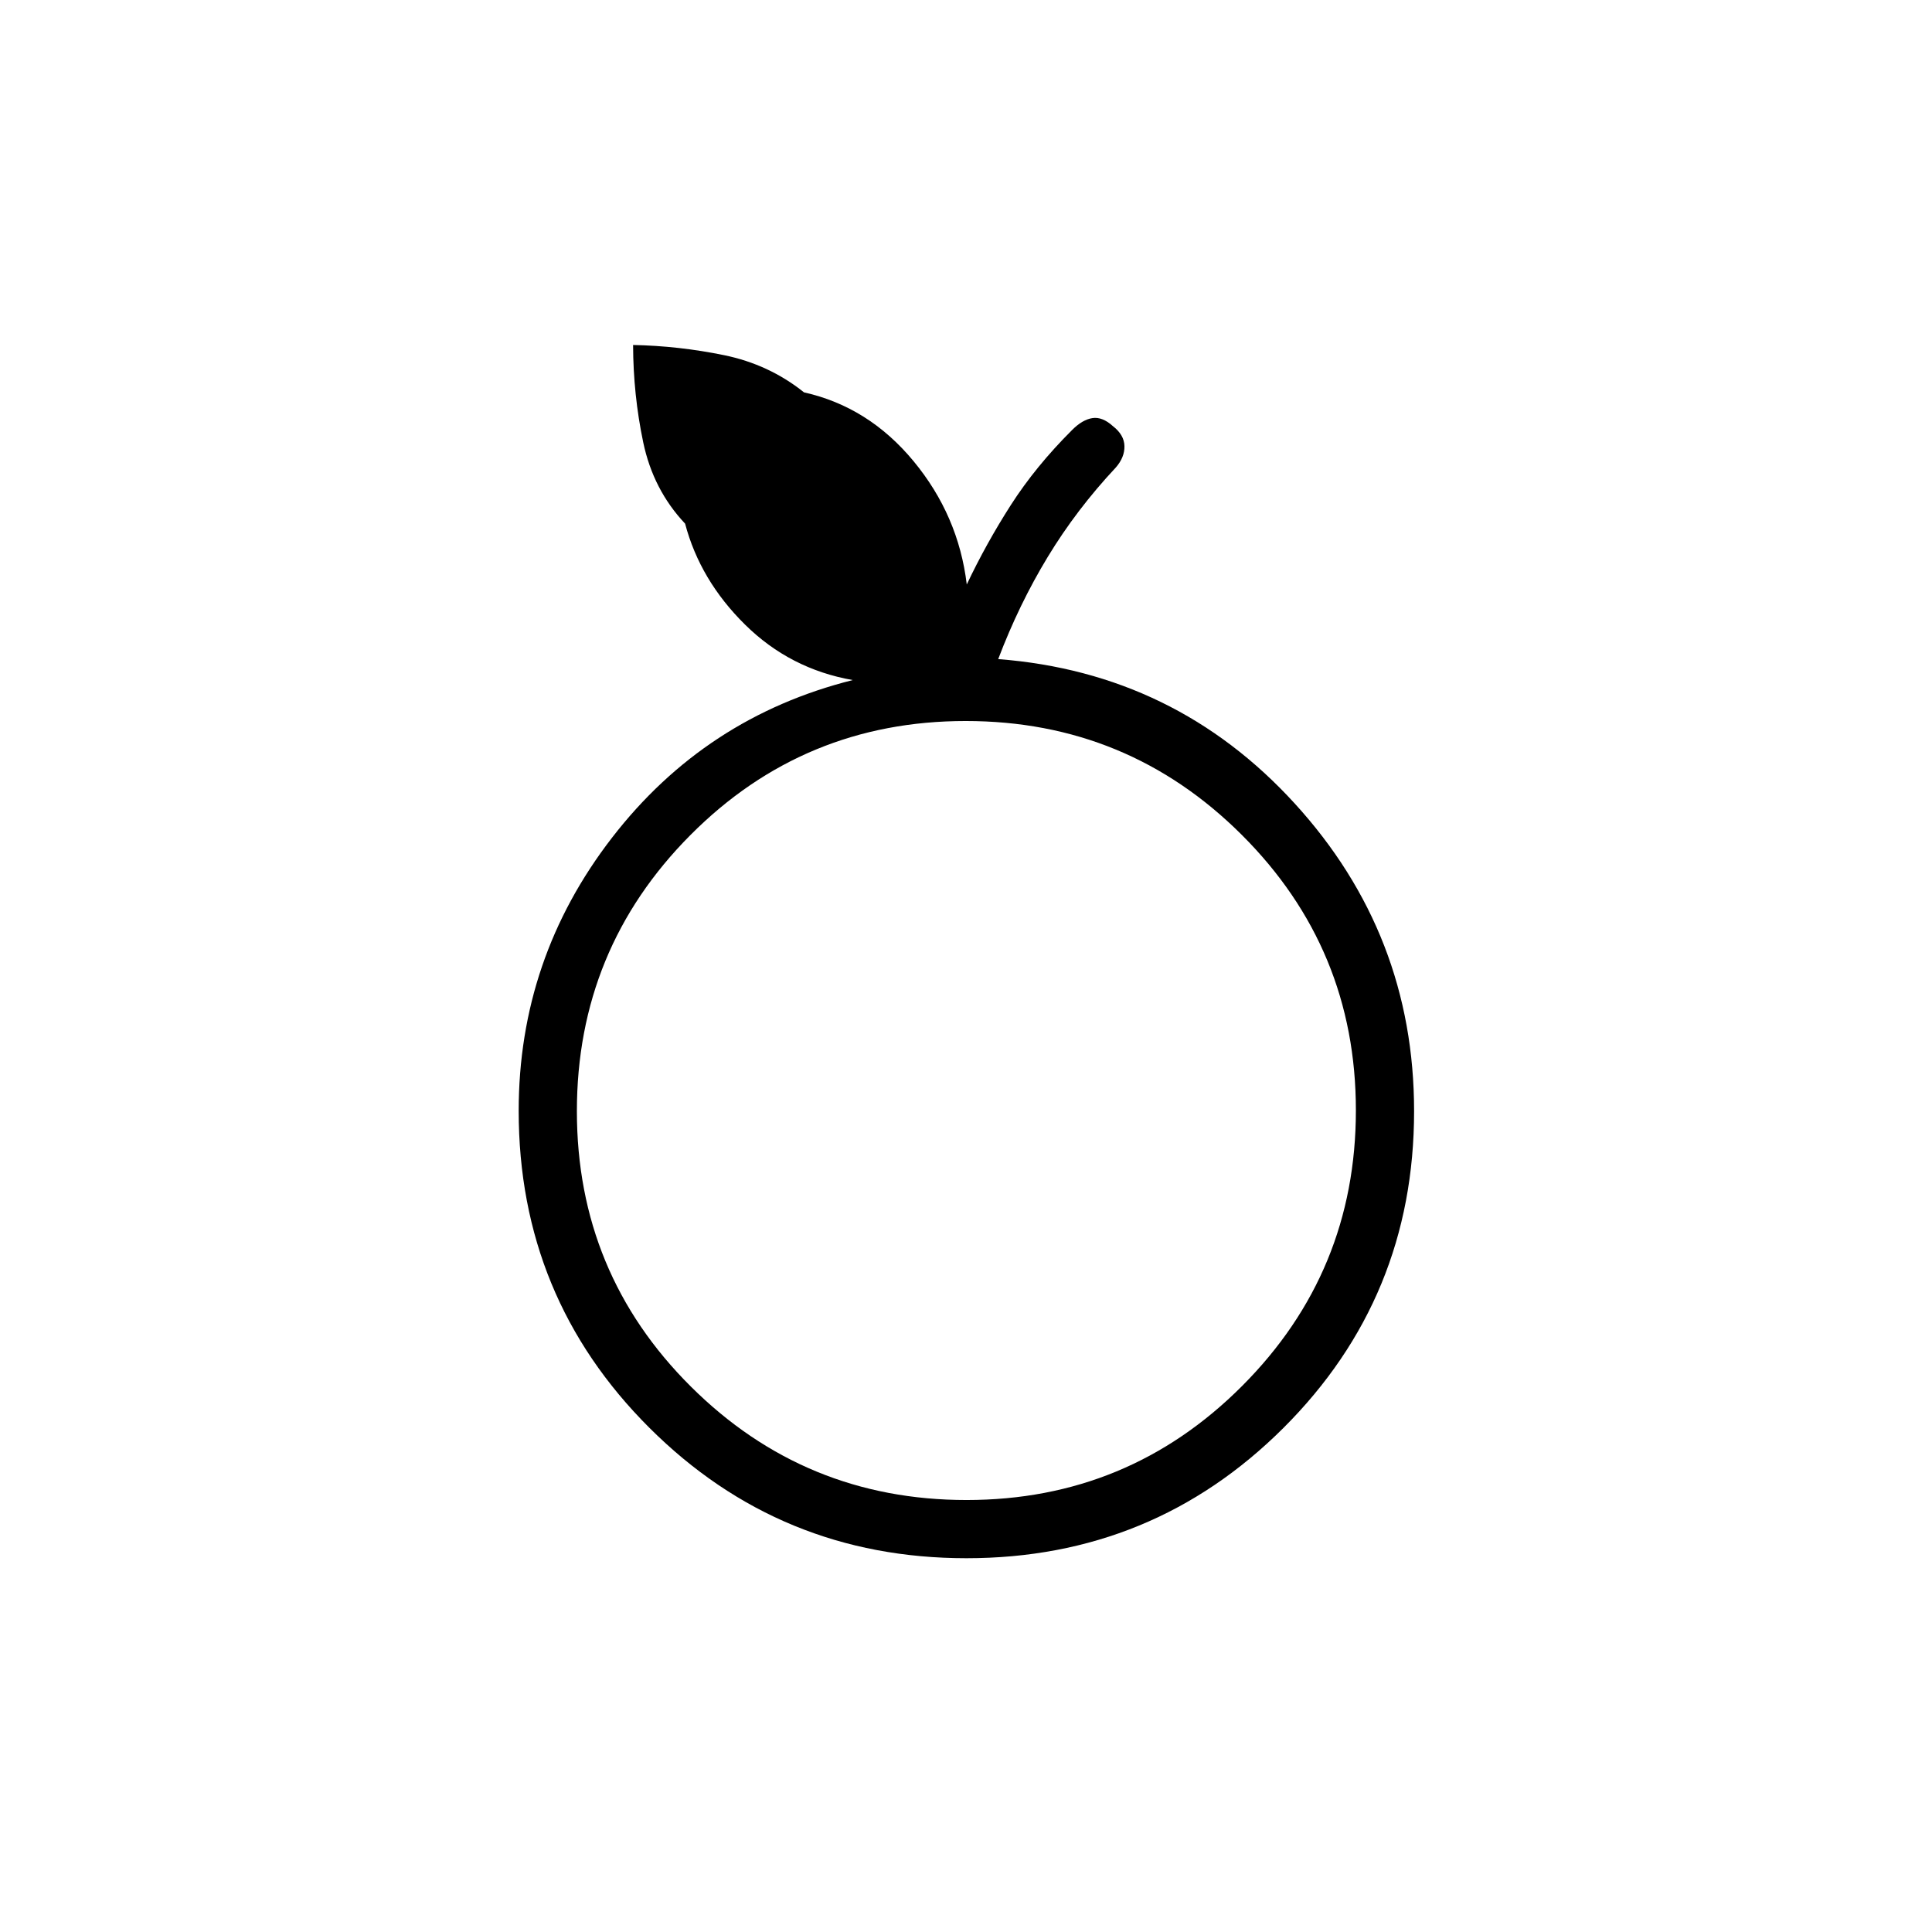 <svg xmlns="http://www.w3.org/2000/svg" height="20" viewBox="0 -960 960 960" width="20"><path d="M480.23-185.73q-92.6 0-157.55-64.8-64.95-64.8-64.95-157.47 0-75.69 46.33-135.69 46.32-60 119.67-78.39-31.16-5.48-53.52-27.55-22.36-22.06-29.79-50.18-15.88-16.84-20.82-40.46-4.95-23.61-5.02-48.31 22.77.46 45.16 5.05 22.39 4.58 39.76 18.49 32.12 7.19 54.44 34.19 22.33 27 26.44 61.27 9.62-20.31 21.91-39.49 12.3-19.19 30.48-37.32 5.11-5.11 10.06-5.86 4.94-.75 10.17 4 5.62 4.36 5.73 9.92.12 5.56-4.28 10.62-19.57 20.9-33.84 44.45-14.28 23.54-24.61 50.76 88 6.77 147.33 71.74 59.32 64.97 59.32 152.91 0 92.6-64.9 157.36-64.91 64.76-157.52 64.76Zm.04-28.92q80.35 0 136.9-56.64 56.56-56.63 56.56-136.98t-56.71-136.9q-56.71-56.56-137.17-56.56-80.47 0-136.83 56.71-56.37 56.71-56.37 137.17 0 80.47 56.64 136.83 56.63 56.37 136.98 56.37ZM480-408Z"/></svg>